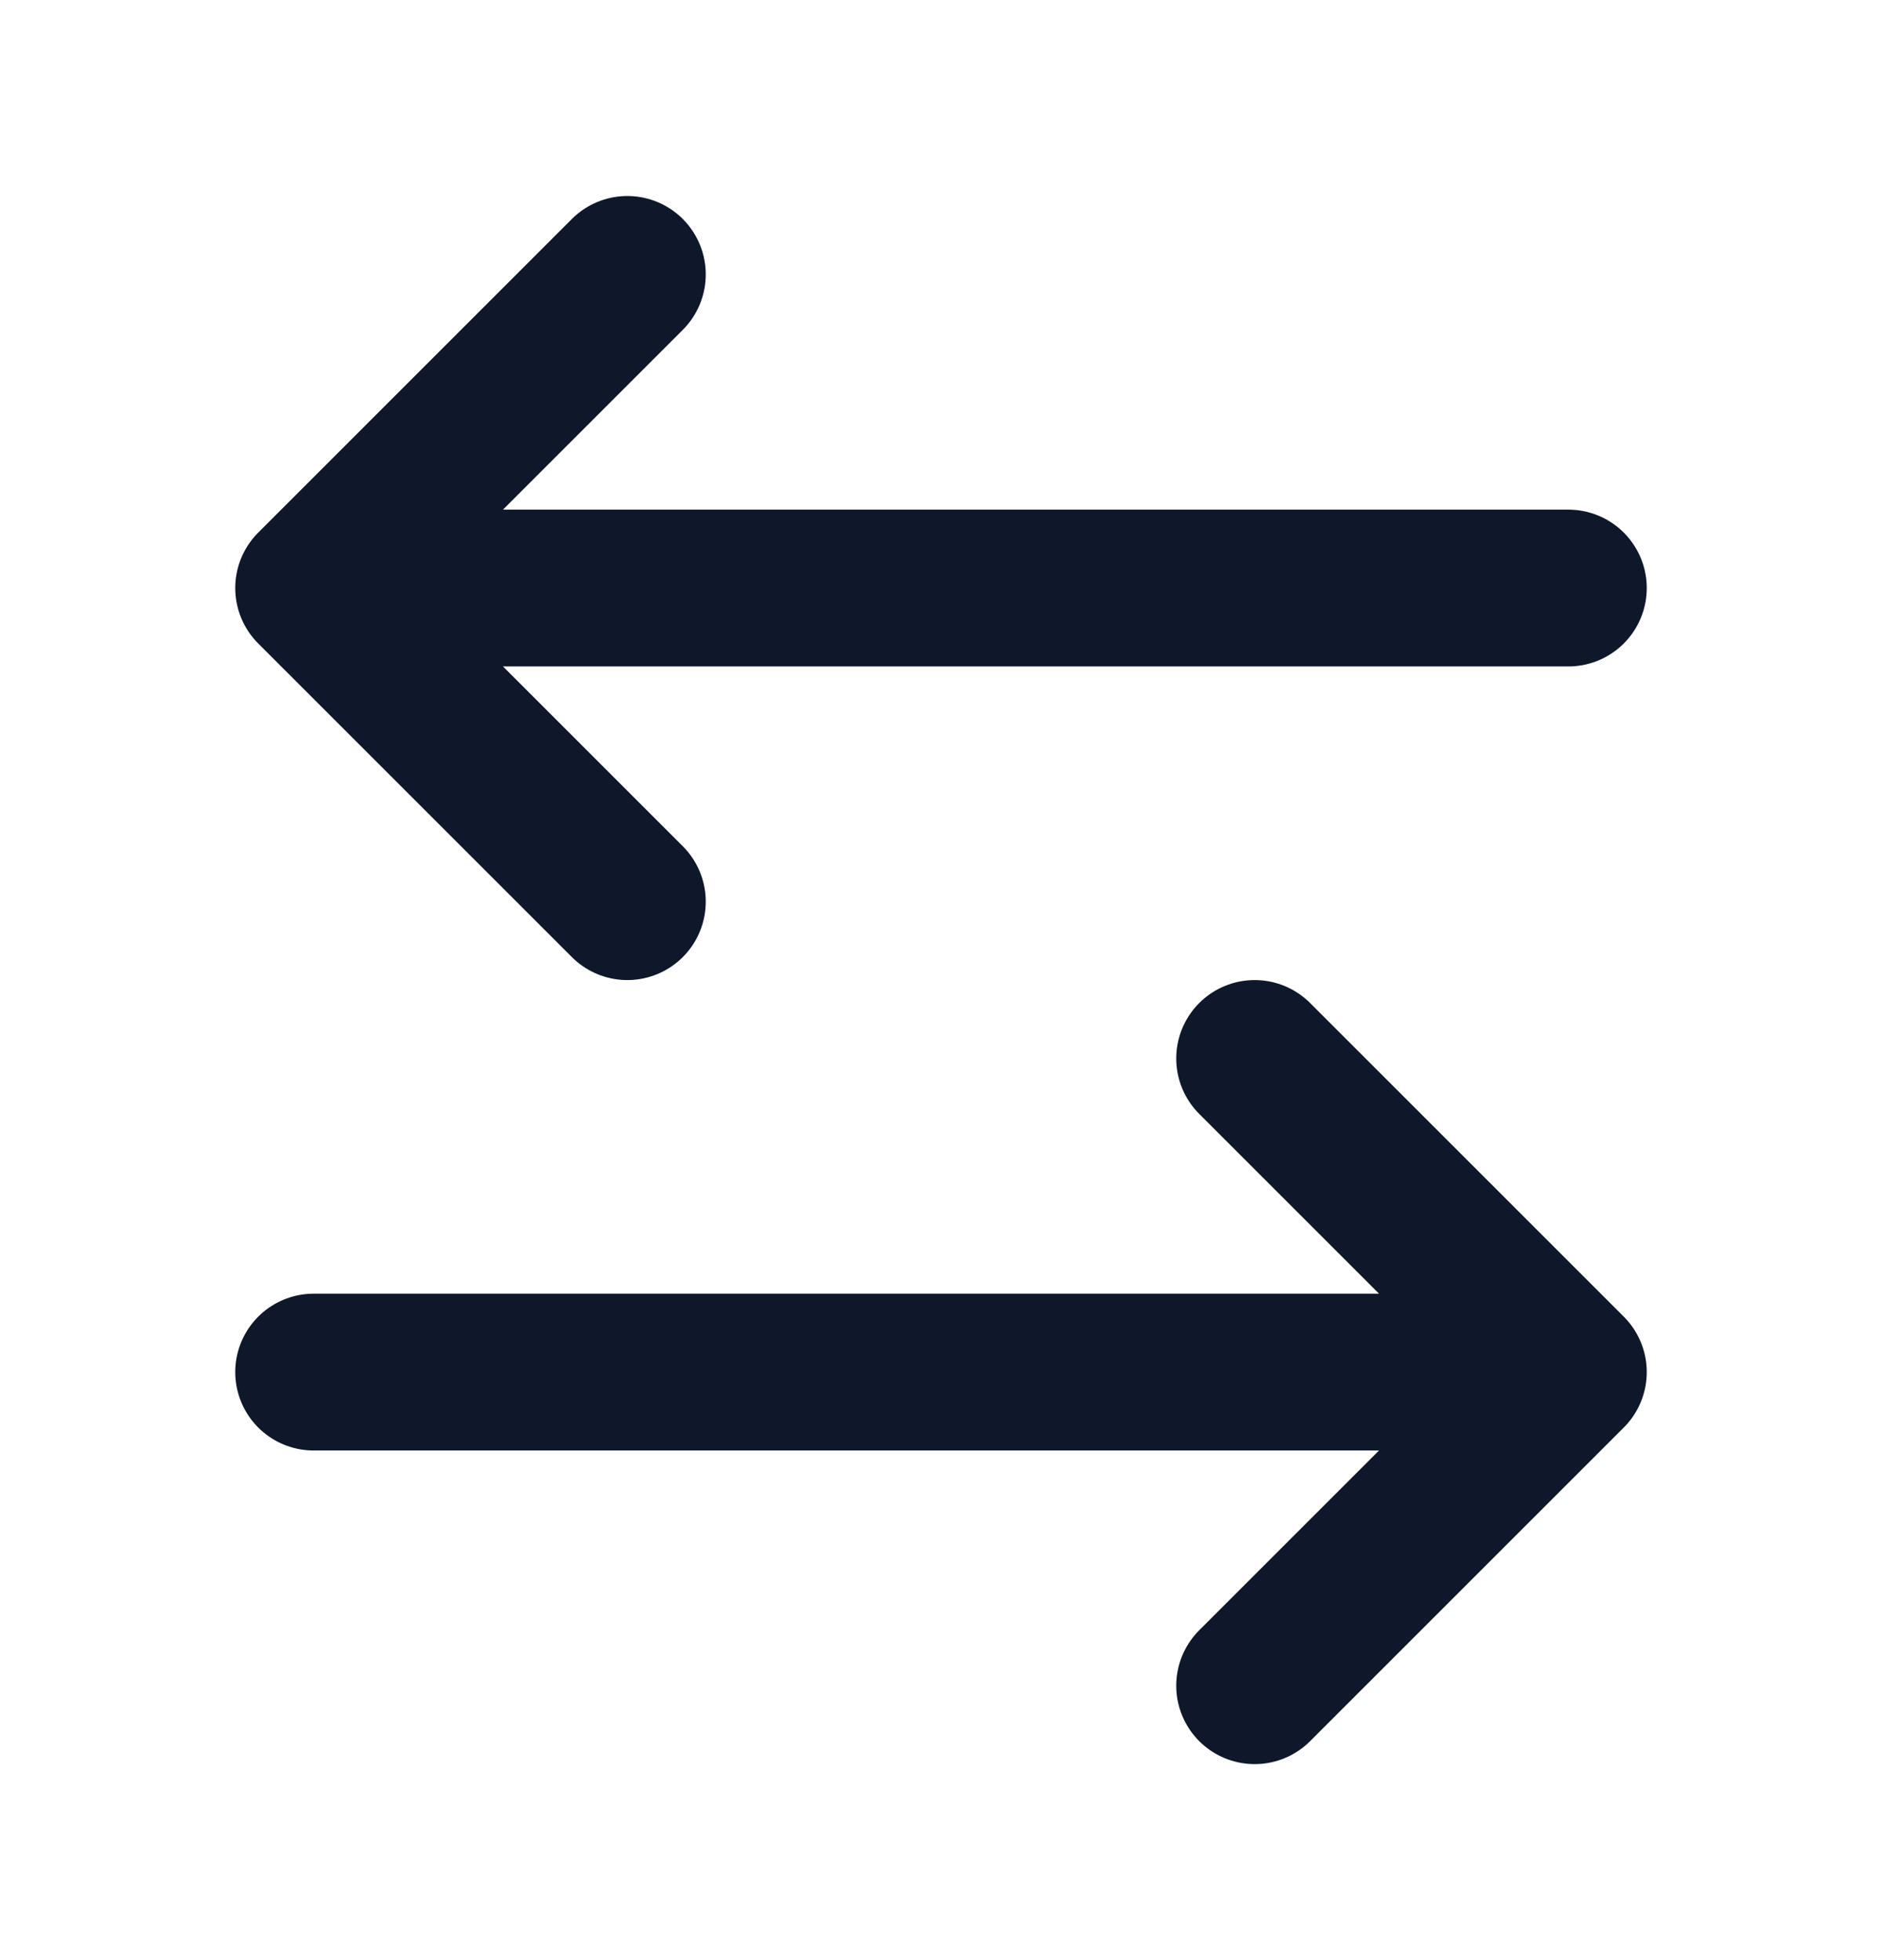<svg width="24" height="25" viewBox="0 0 24 25" fill="none" xmlns="http://www.w3.org/2000/svg">
<path d="M4 17.5H20M20 17.5L16 13.5M20 17.5L16 21.5M20 7.5H4M4 7.5L8 3.5M4 7.5L8 11.5" stroke="#0F172A" stroke-width="2" stroke-linecap="round" stroke-linejoin="round"/>
</svg>

